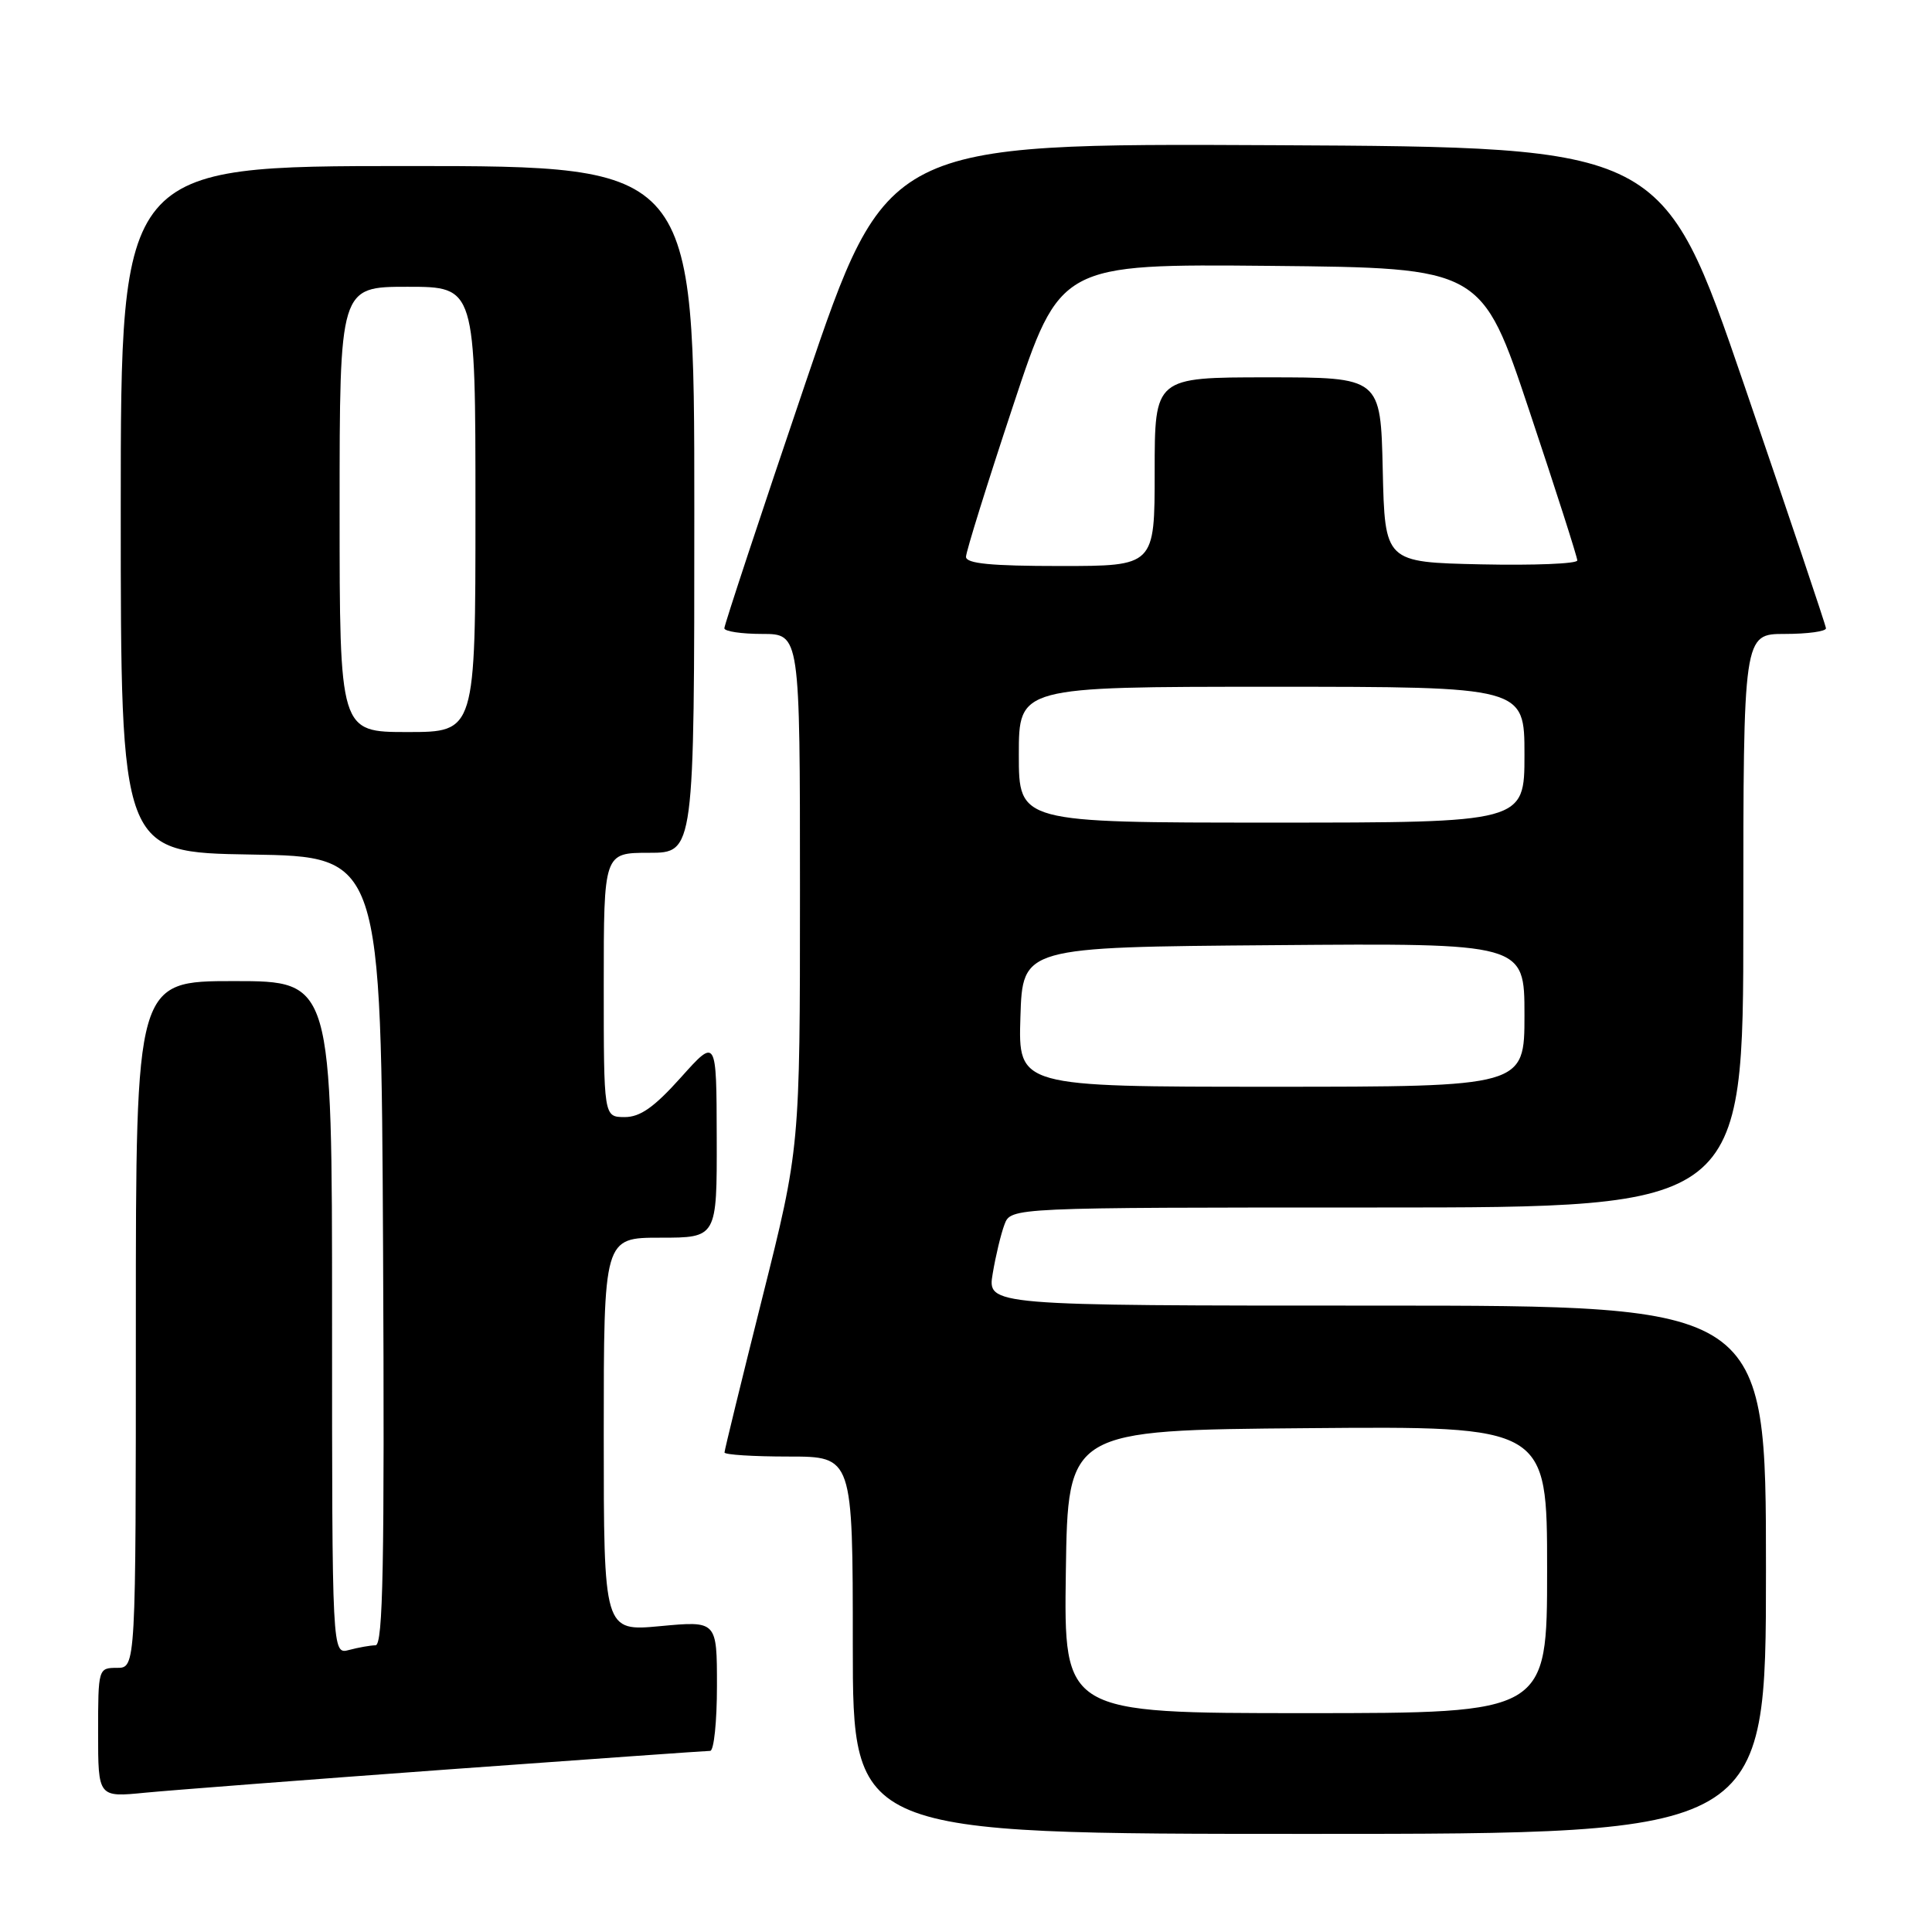 <?xml version="1.0" encoding="UTF-8" standalone="no"?>
<!DOCTYPE svg PUBLIC "-//W3C//DTD SVG 1.1//EN" "http://www.w3.org/Graphics/SVG/1.1/DTD/svg11.dtd" >
<svg xmlns="http://www.w3.org/2000/svg" xmlns:xlink="http://www.w3.org/1999/xlink" version="1.1" viewBox="0 0 256 256">
 <g >
 <path fill="currentColor"
d=" M 234.00 208.00 C 234.00 173.00 234.00 173.00 182.41 173.00 C 130.82 173.00 130.82 173.00 131.54 168.75 C 131.93 166.41 132.63 163.49 133.10 162.25 C 133.95 160.00 133.95 160.00 182.48 160.00 C 231.00 160.00 231.00 160.00 231.00 122.00 C 231.00 84.00 231.00 84.00 236.50 84.00 C 239.53 84.00 241.98 83.66 241.95 83.25 C 241.92 82.84 237.04 68.33 231.11 51.00 C 220.32 19.50 220.32 19.50 168.91 19.24 C 117.50 18.99 117.50 18.99 106.73 50.74 C 100.80 68.21 95.97 82.84 95.98 83.25 C 95.99 83.66 98.25 84.00 101.00 84.00 C 106.00 84.00 106.00 84.00 106.00 118.04 C 106.00 152.07 106.00 152.07 101.00 172.00 C 98.25 182.96 96.00 192.17 96.00 192.46 C 96.00 192.76 99.83 193.00 104.50 193.00 C 113.00 193.00 113.00 193.00 113.00 218.00 C 113.00 243.00 113.00 243.00 173.50 243.00 C 234.00 243.00 234.00 243.00 234.00 208.00 Z  M 59.35 234.46 C 77.97 233.11 93.61 232.00 94.10 232.00 C 94.60 232.00 95.00 228.12 95.00 223.38 C 95.00 214.77 95.00 214.77 87.50 215.47 C 80.00 216.17 80.00 216.17 80.00 190.09 C 80.00 164.00 80.00 164.00 87.50 164.00 C 95.00 164.00 95.00 164.00 94.97 150.75 C 94.94 137.50 94.94 137.50 90.22 142.77 C 86.67 146.73 84.82 148.03 82.75 148.02 C 80.00 148.00 80.00 148.00 80.00 130.50 C 80.00 113.00 80.00 113.00 86.00 113.00 C 92.00 113.00 92.00 113.00 92.00 67.50 C 92.00 22.00 92.00 22.00 54.00 22.00 C 16.00 22.00 16.00 22.00 16.00 67.48 C 16.00 112.95 16.00 112.95 33.25 113.23 C 50.50 113.50 50.50 113.50 50.76 165.75 C 50.96 207.21 50.76 218.00 49.76 218.01 C 49.07 218.02 47.49 218.30 46.25 218.63 C 44.00 219.23 44.00 219.23 44.00 174.62 C 44.00 130.00 44.00 130.00 31.00 130.00 C 18.00 130.00 18.00 130.00 18.00 175.50 C 18.00 221.00 18.00 221.00 15.50 221.00 C 13.03 221.00 13.00 221.09 13.00 229.58 C 13.00 238.16 13.00 238.16 19.25 237.54 C 22.69 237.21 40.73 235.82 59.35 234.46 Z  M 141.23 208.25 C 141.50 189.50 141.50 189.50 173.25 189.24 C 205.00 188.97 205.00 188.97 205.00 207.99 C 205.00 227.00 205.00 227.00 172.98 227.00 C 140.96 227.00 140.96 227.00 141.23 208.25 Z  M 135.21 134.75 C 135.50 125.50 135.50 125.50 168.75 125.24 C 202.00 124.97 202.00 124.97 202.00 134.49 C 202.00 144.00 202.00 144.00 168.46 144.00 C 134.92 144.00 134.92 144.00 135.21 134.75 Z  M 135.00 100.00 C 135.00 91.00 135.00 91.00 168.50 91.00 C 202.00 91.00 202.00 91.00 202.00 100.00 C 202.00 109.00 202.00 109.00 168.50 109.00 C 135.00 109.00 135.00 109.00 135.00 100.00 Z  M 128.00 73.78 C 128.00 73.11 130.81 64.10 134.24 53.76 C 140.47 34.97 140.47 34.97 168.40 35.23 C 196.33 35.50 196.33 35.50 202.66 54.48 C 206.15 64.92 209.00 73.82 209.00 74.26 C 209.00 74.70 203.26 74.93 196.25 74.78 C 183.50 74.50 183.50 74.50 183.22 62.25 C 182.94 50.00 182.94 50.00 167.97 50.00 C 153.00 50.00 153.00 50.00 153.00 62.50 C 153.00 75.00 153.00 75.00 140.50 75.00 C 131.32 75.00 128.00 74.68 128.00 73.78 Z  M 45.00 67.50 C 45.00 38.00 45.00 38.00 54.00 38.00 C 63.00 38.00 63.00 38.00 63.00 67.50 C 63.00 97.00 63.00 97.00 54.00 97.00 C 45.00 97.00 45.00 97.00 45.00 67.50 Z "/>
</g>
</svg>